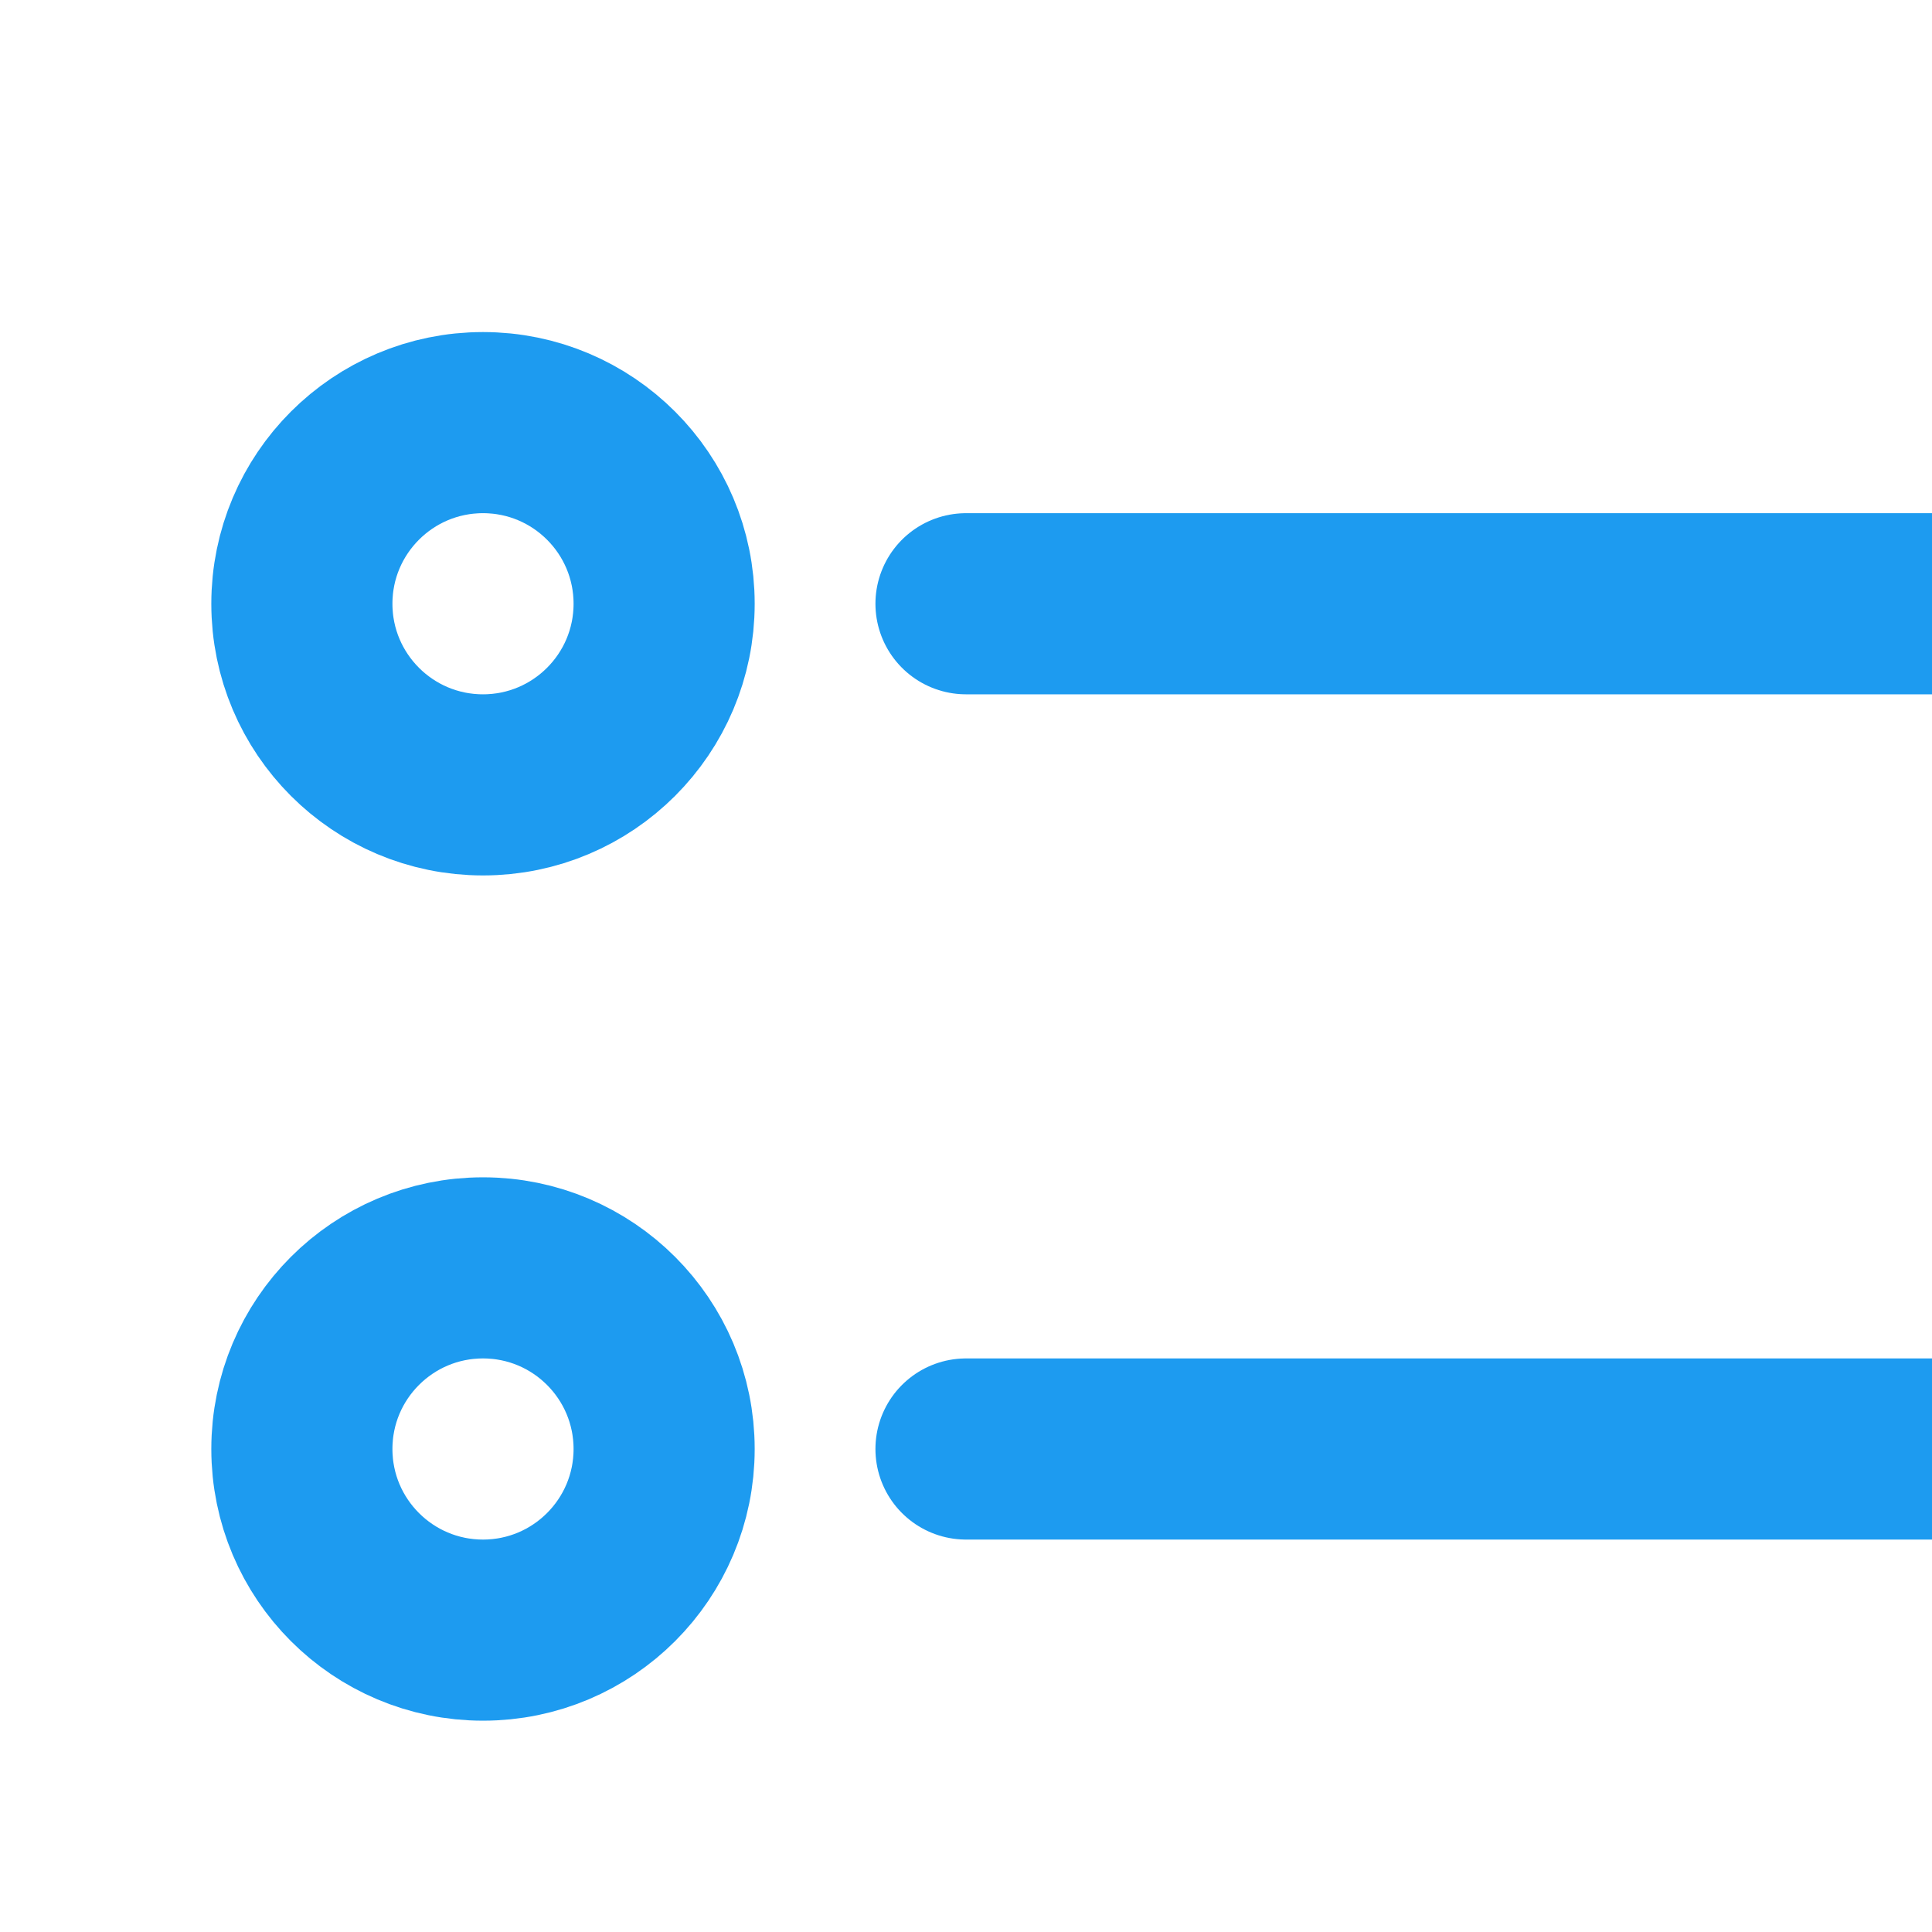 <svg xmlns="http://www.w3.org/2000/svg" viewBox="0 0 16 16" width="22" height="22" color="#ffffff" fill="none">
  <path d="M8 5L20 5" stroke="#1d9bf0" stroke-width="1.5" stroke-linecap="round" />
  <circle cx="4" cy="5" r="1.5" stroke="#1d9bf0" stroke-width="1.5" fill="none" />
  <circle cx="4" cy="12" r="1.5" stroke="#1d9bf0" stroke-width="1.5" fill="none" />
  <path d="M8 12L20 12" stroke="#1d9bf0" stroke-width="1.5" stroke-linecap="round" />
</svg>
